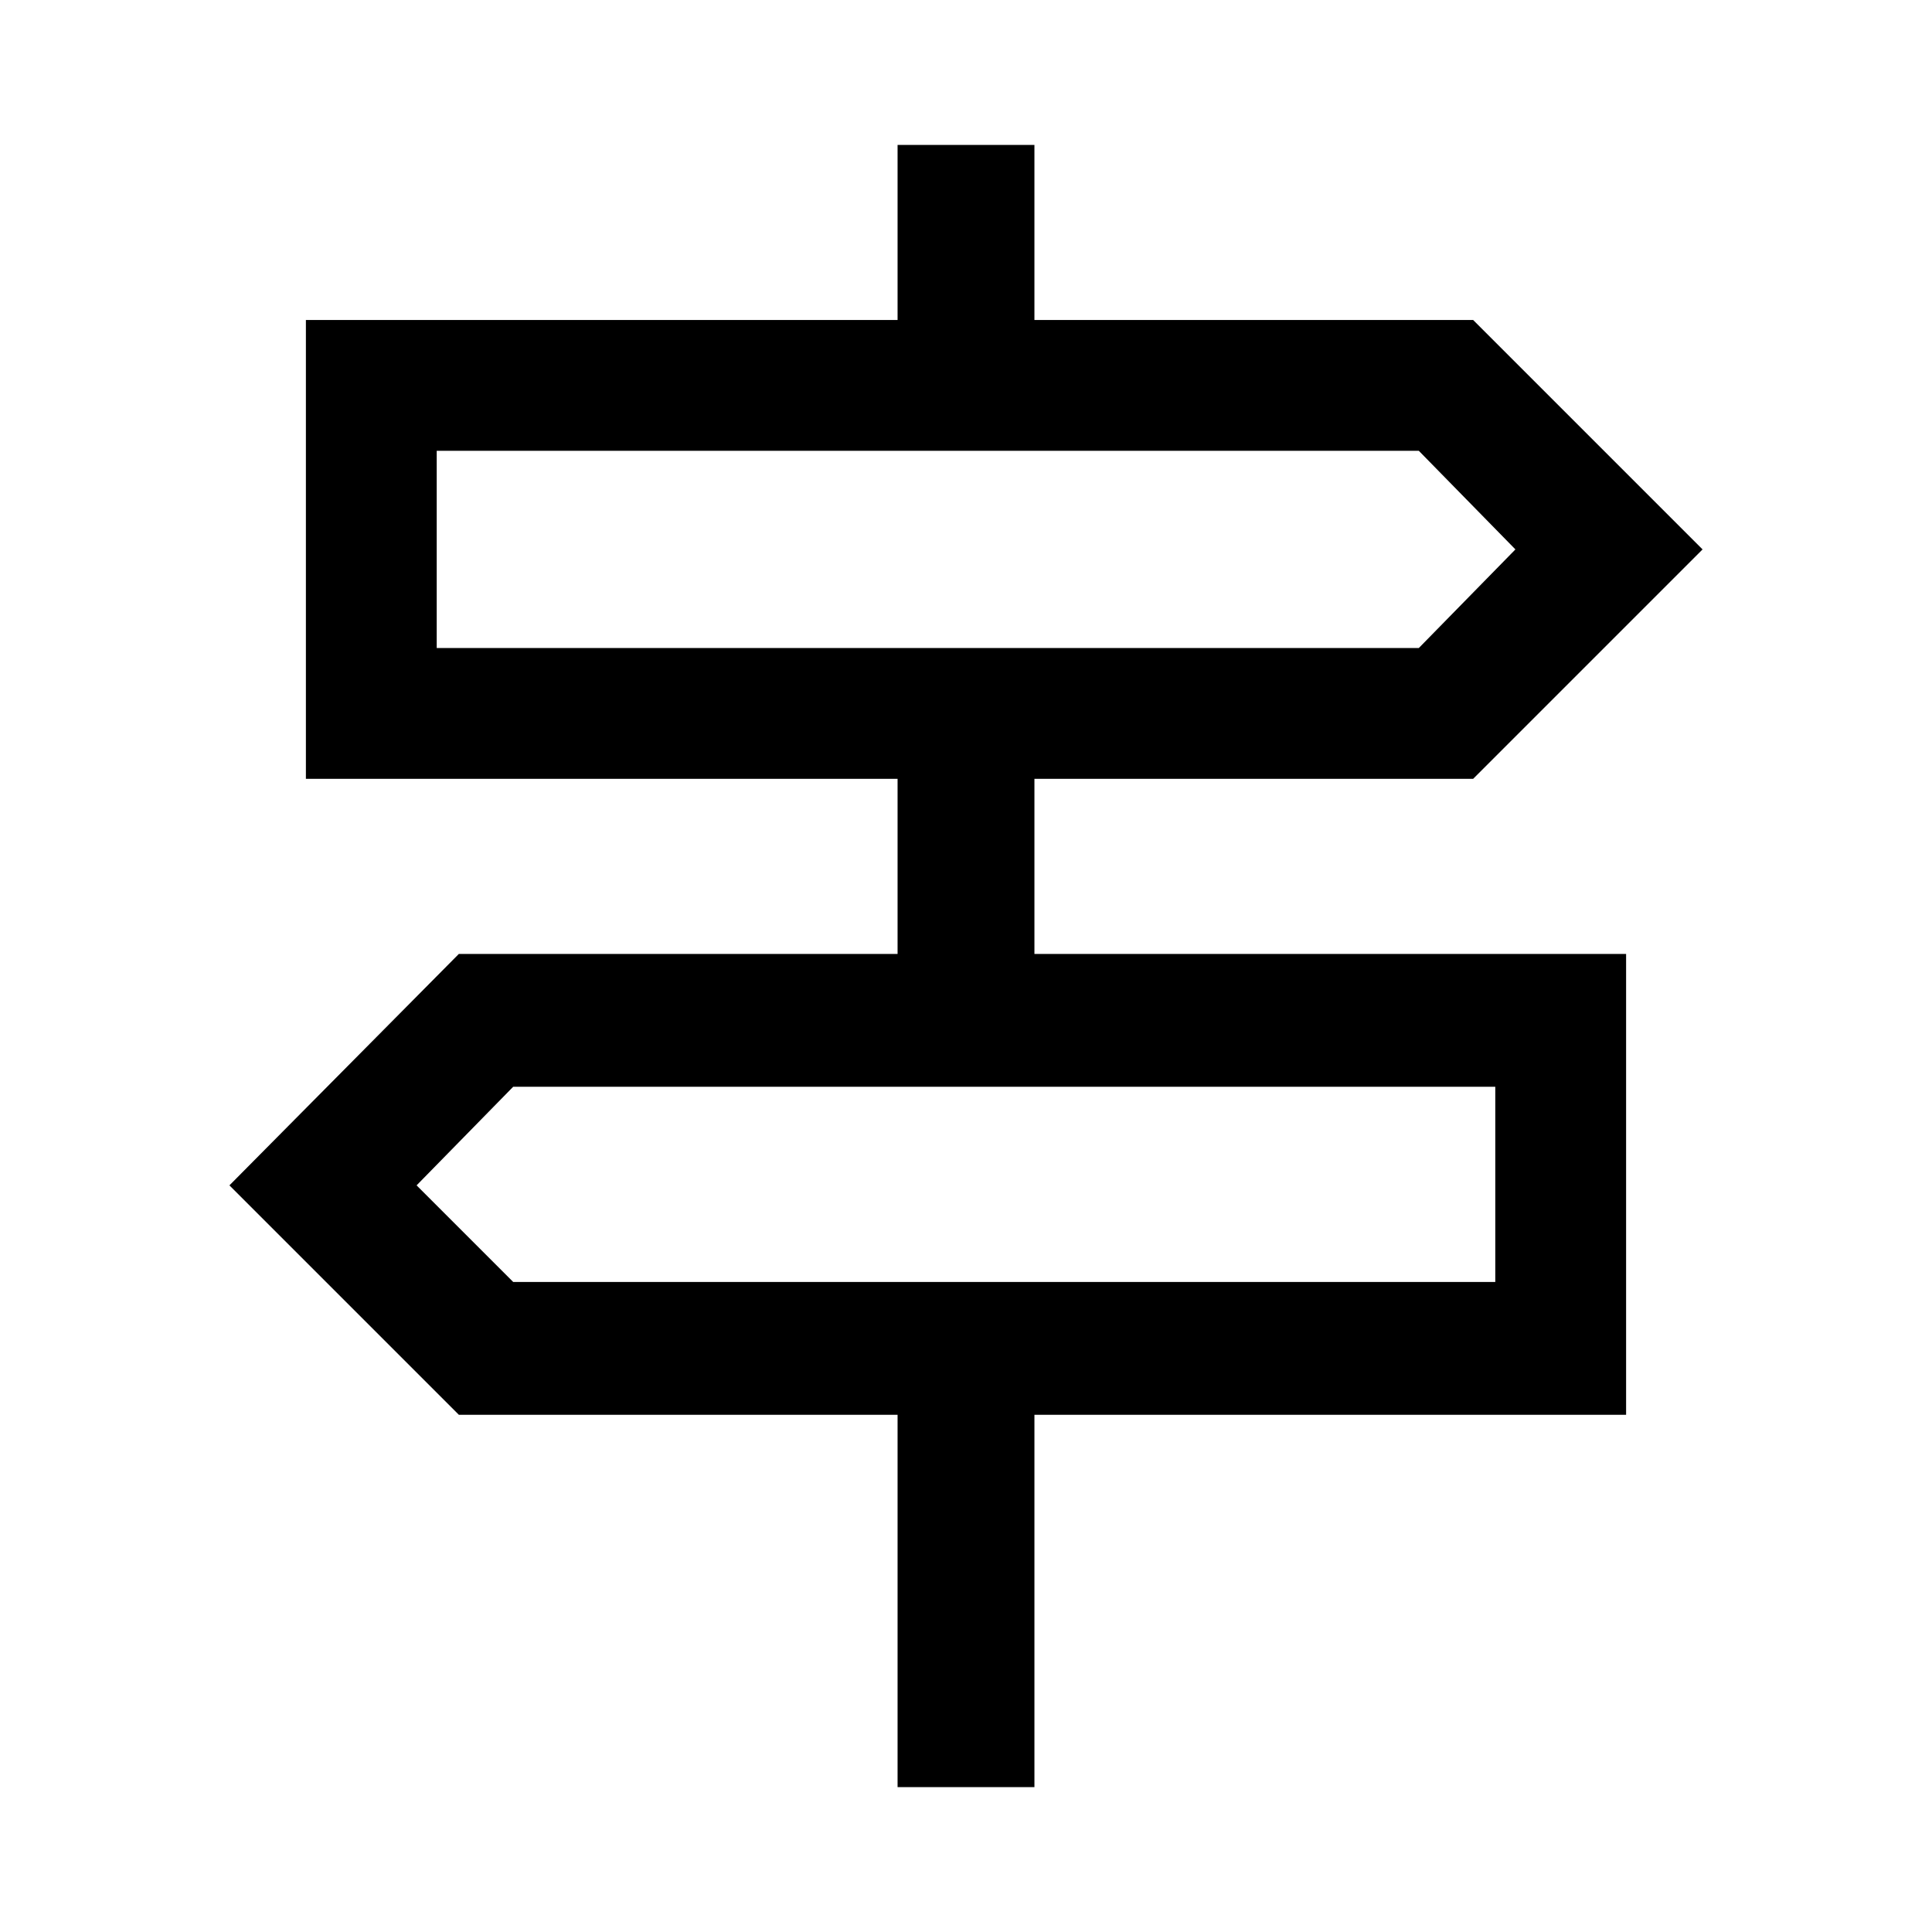 <svg xmlns="http://www.w3.org/2000/svg" width="48" height="48" viewBox="0 0 48 48"><path d="M22.3 44.4v-9.25H11.4l-5.7-5.7 5.7-5.75h10.9v-4.35H7.6V7.95h14.7V3.6h3.4v4.35h10.9l5.7 5.7-5.7 5.7H25.7v4.35h14.7v11.45H25.7v9.25ZM10.85 16.1h24.4l2.4-2.45-2.4-2.45h-24.4Zm1.9 15.75h24.4V27h-24.4l-2.4 2.45Zm-1.9-15.75v-4.9 4.9Zm26.3 15.75V27v4.85Z"/></svg>